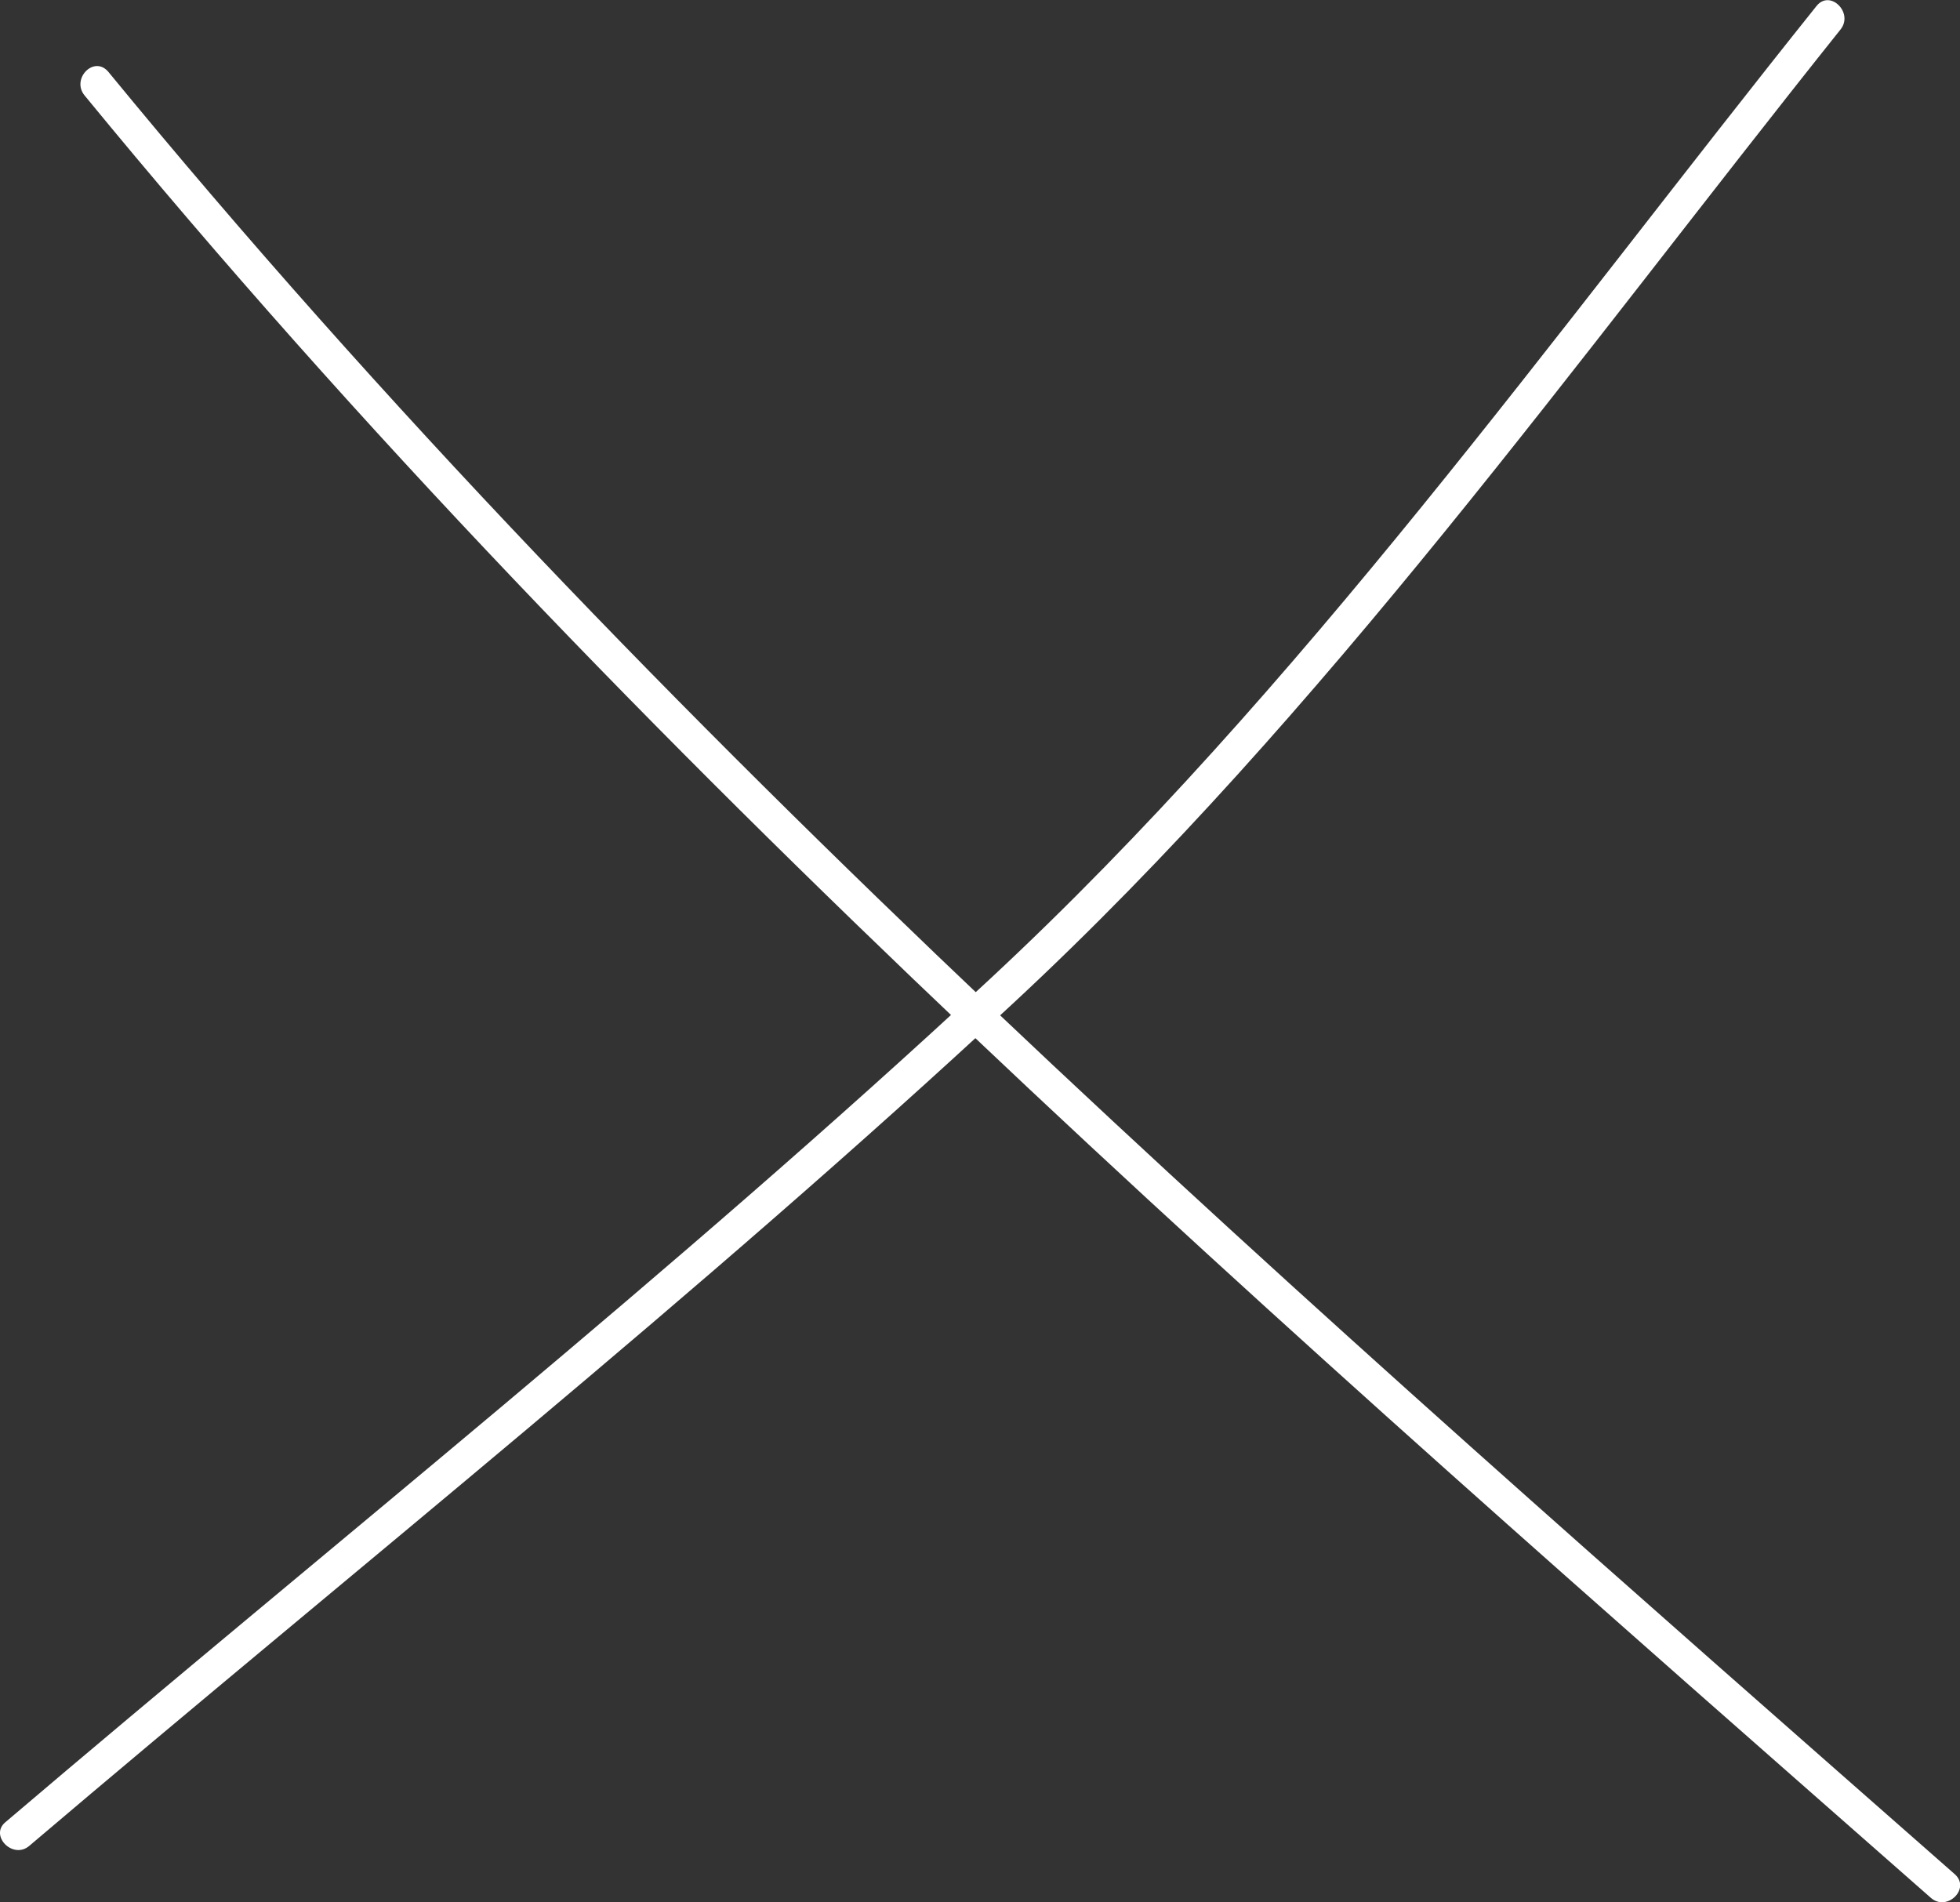 <svg xmlns="http://www.w3.org/2000/svg" viewBox="0 0 145.95 141.64"><rect x="0" y="0" width="145.95" height="141.64" fill="#333333" stroke="none"/><defs><style>.cls-1{fill:#ffffff;}</style></defs><g id="Layer_2" data-name="Layer 2"><g id="Слой_1" data-name="Слой 1"><path class="cls-1" d="M6.3,7.11C47.13,56.86,95.6,98.94,143.78,141.32c1.2,1.06,3-.7,1.77-1.77C97.37,97.17,48.9,55.09,8.06,5.34,7,4.1,5.28,5.87,6.3,7.11Z"/><path class="cls-1" d="M2.18,137.45C26.67,116.64,52,96.51,75.54,74.62c23.15-21.53,41.84-47.8,61.51-72.42,1-1.24-.76-3-1.77-1.77C115.61,25,96.91,51.32,73.77,72.85c-23.53,21.89-48.88,42-73.36,62.83-1.22,1,.55,2.81,1.77,1.77Z"/></g></g></svg>